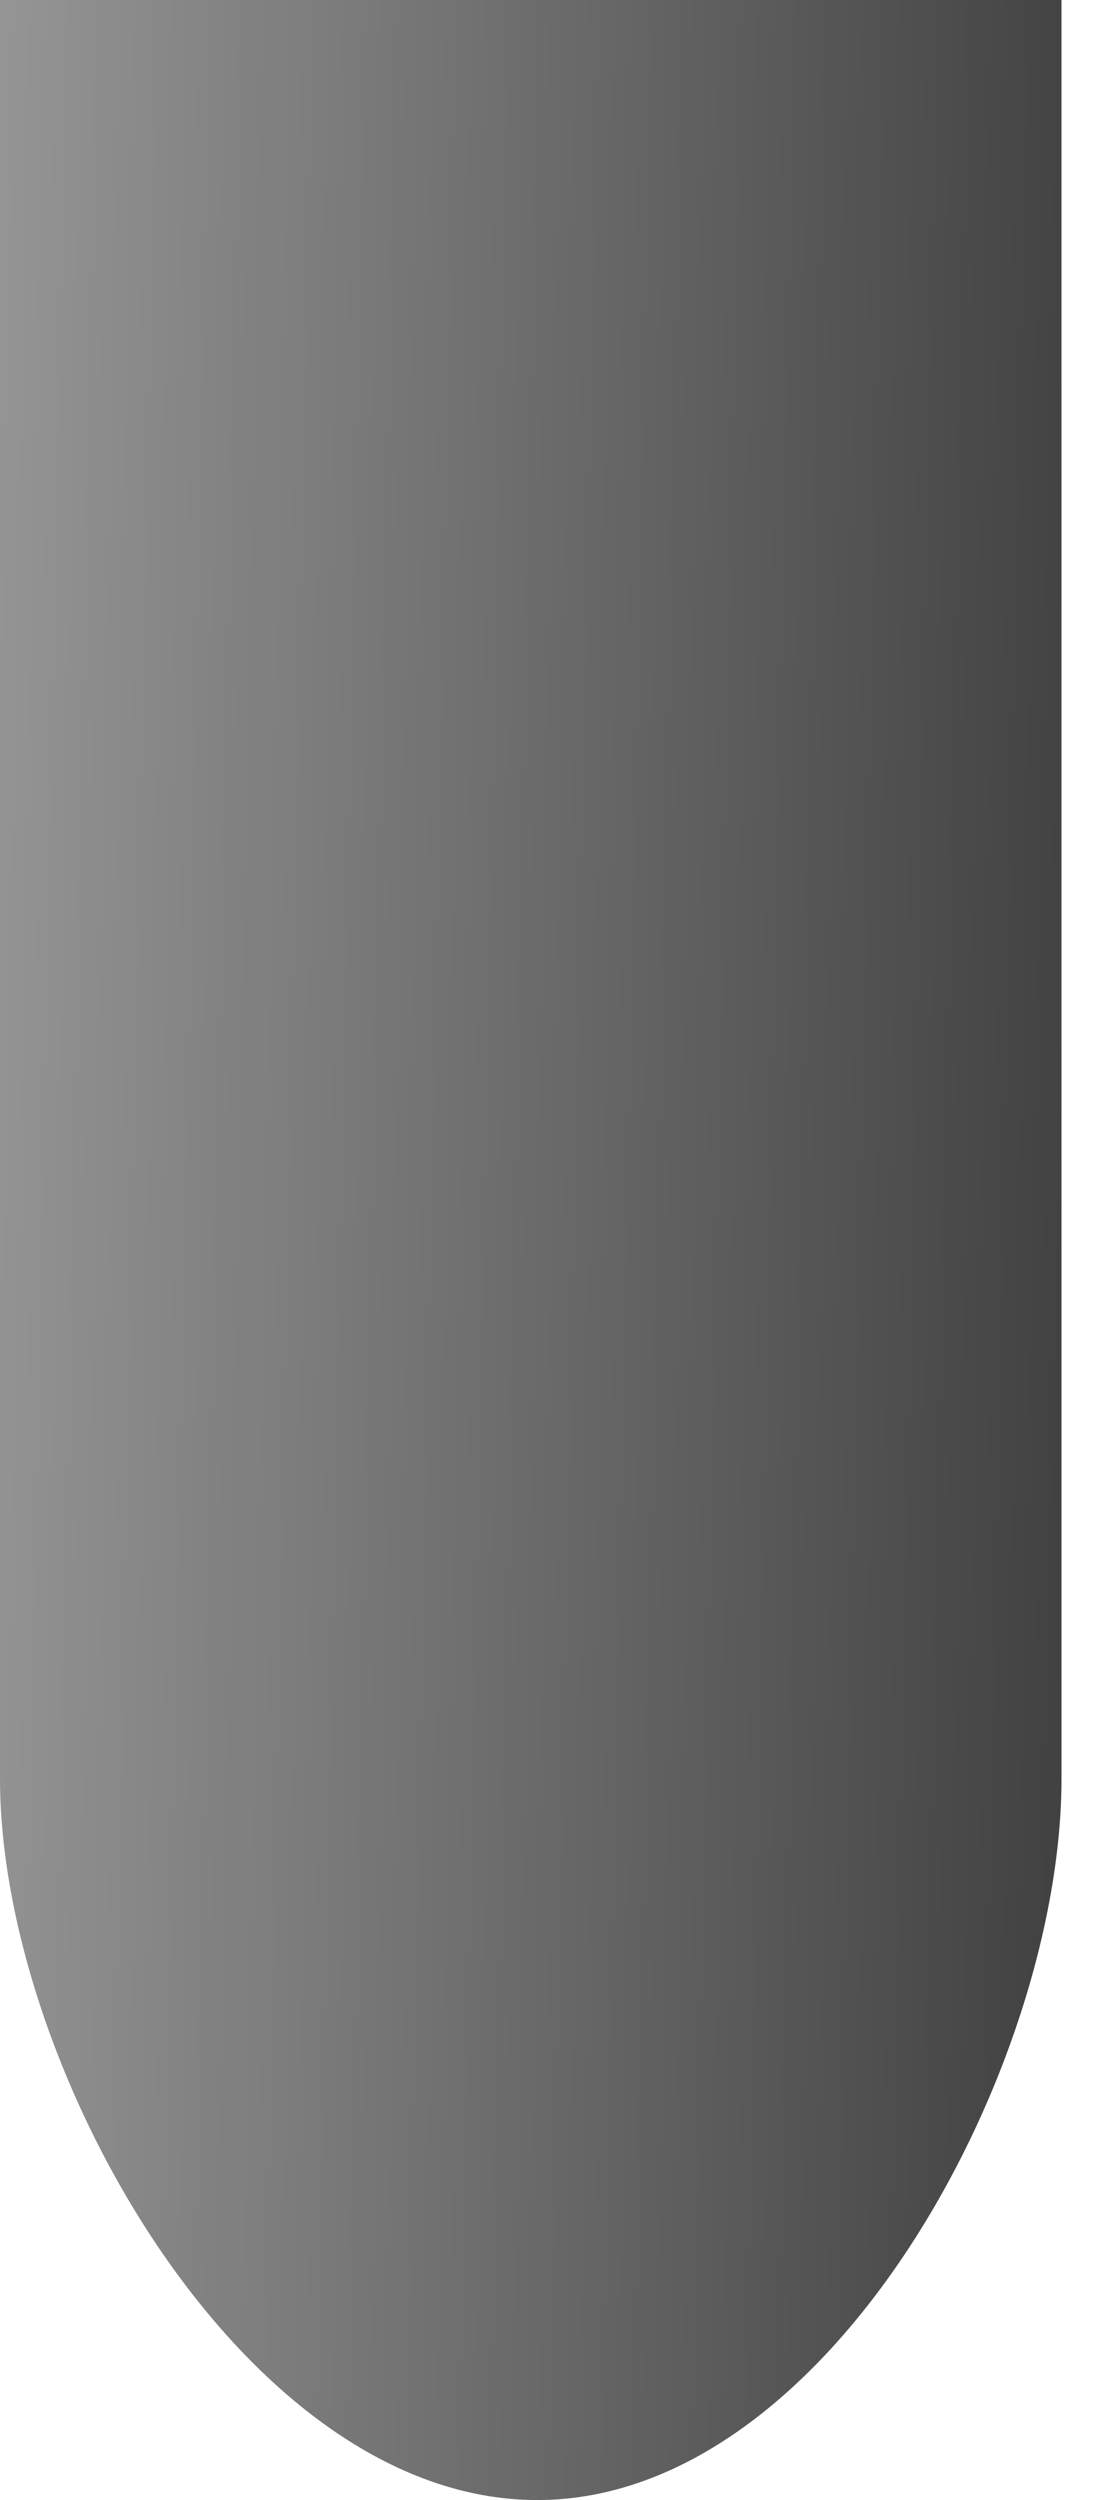 <svg xmlns="http://www.w3.org/2000/svg" fill="none" viewBox="0 0 32 73">
  <path d="M15.7 73C7.126 73 0 60.366 0 51.937V0h31.021v51.937C31.021 60.367 24.252 73 15.7 73z" fill="url(#w6_zGbeMfYca)"/>
  <defs>
    <linearGradient id="w6_zGbeMfYca" x1="-42.392" y1="147.933" x2="58.51" y2="149.976" gradientUnits="userSpaceOnUse">
      <stop stop-color="#010101" stop-opacity=".01"/>
      <stop offset=".95" stop-color="#010101"/>
    </linearGradient>
  </defs>
</svg>
